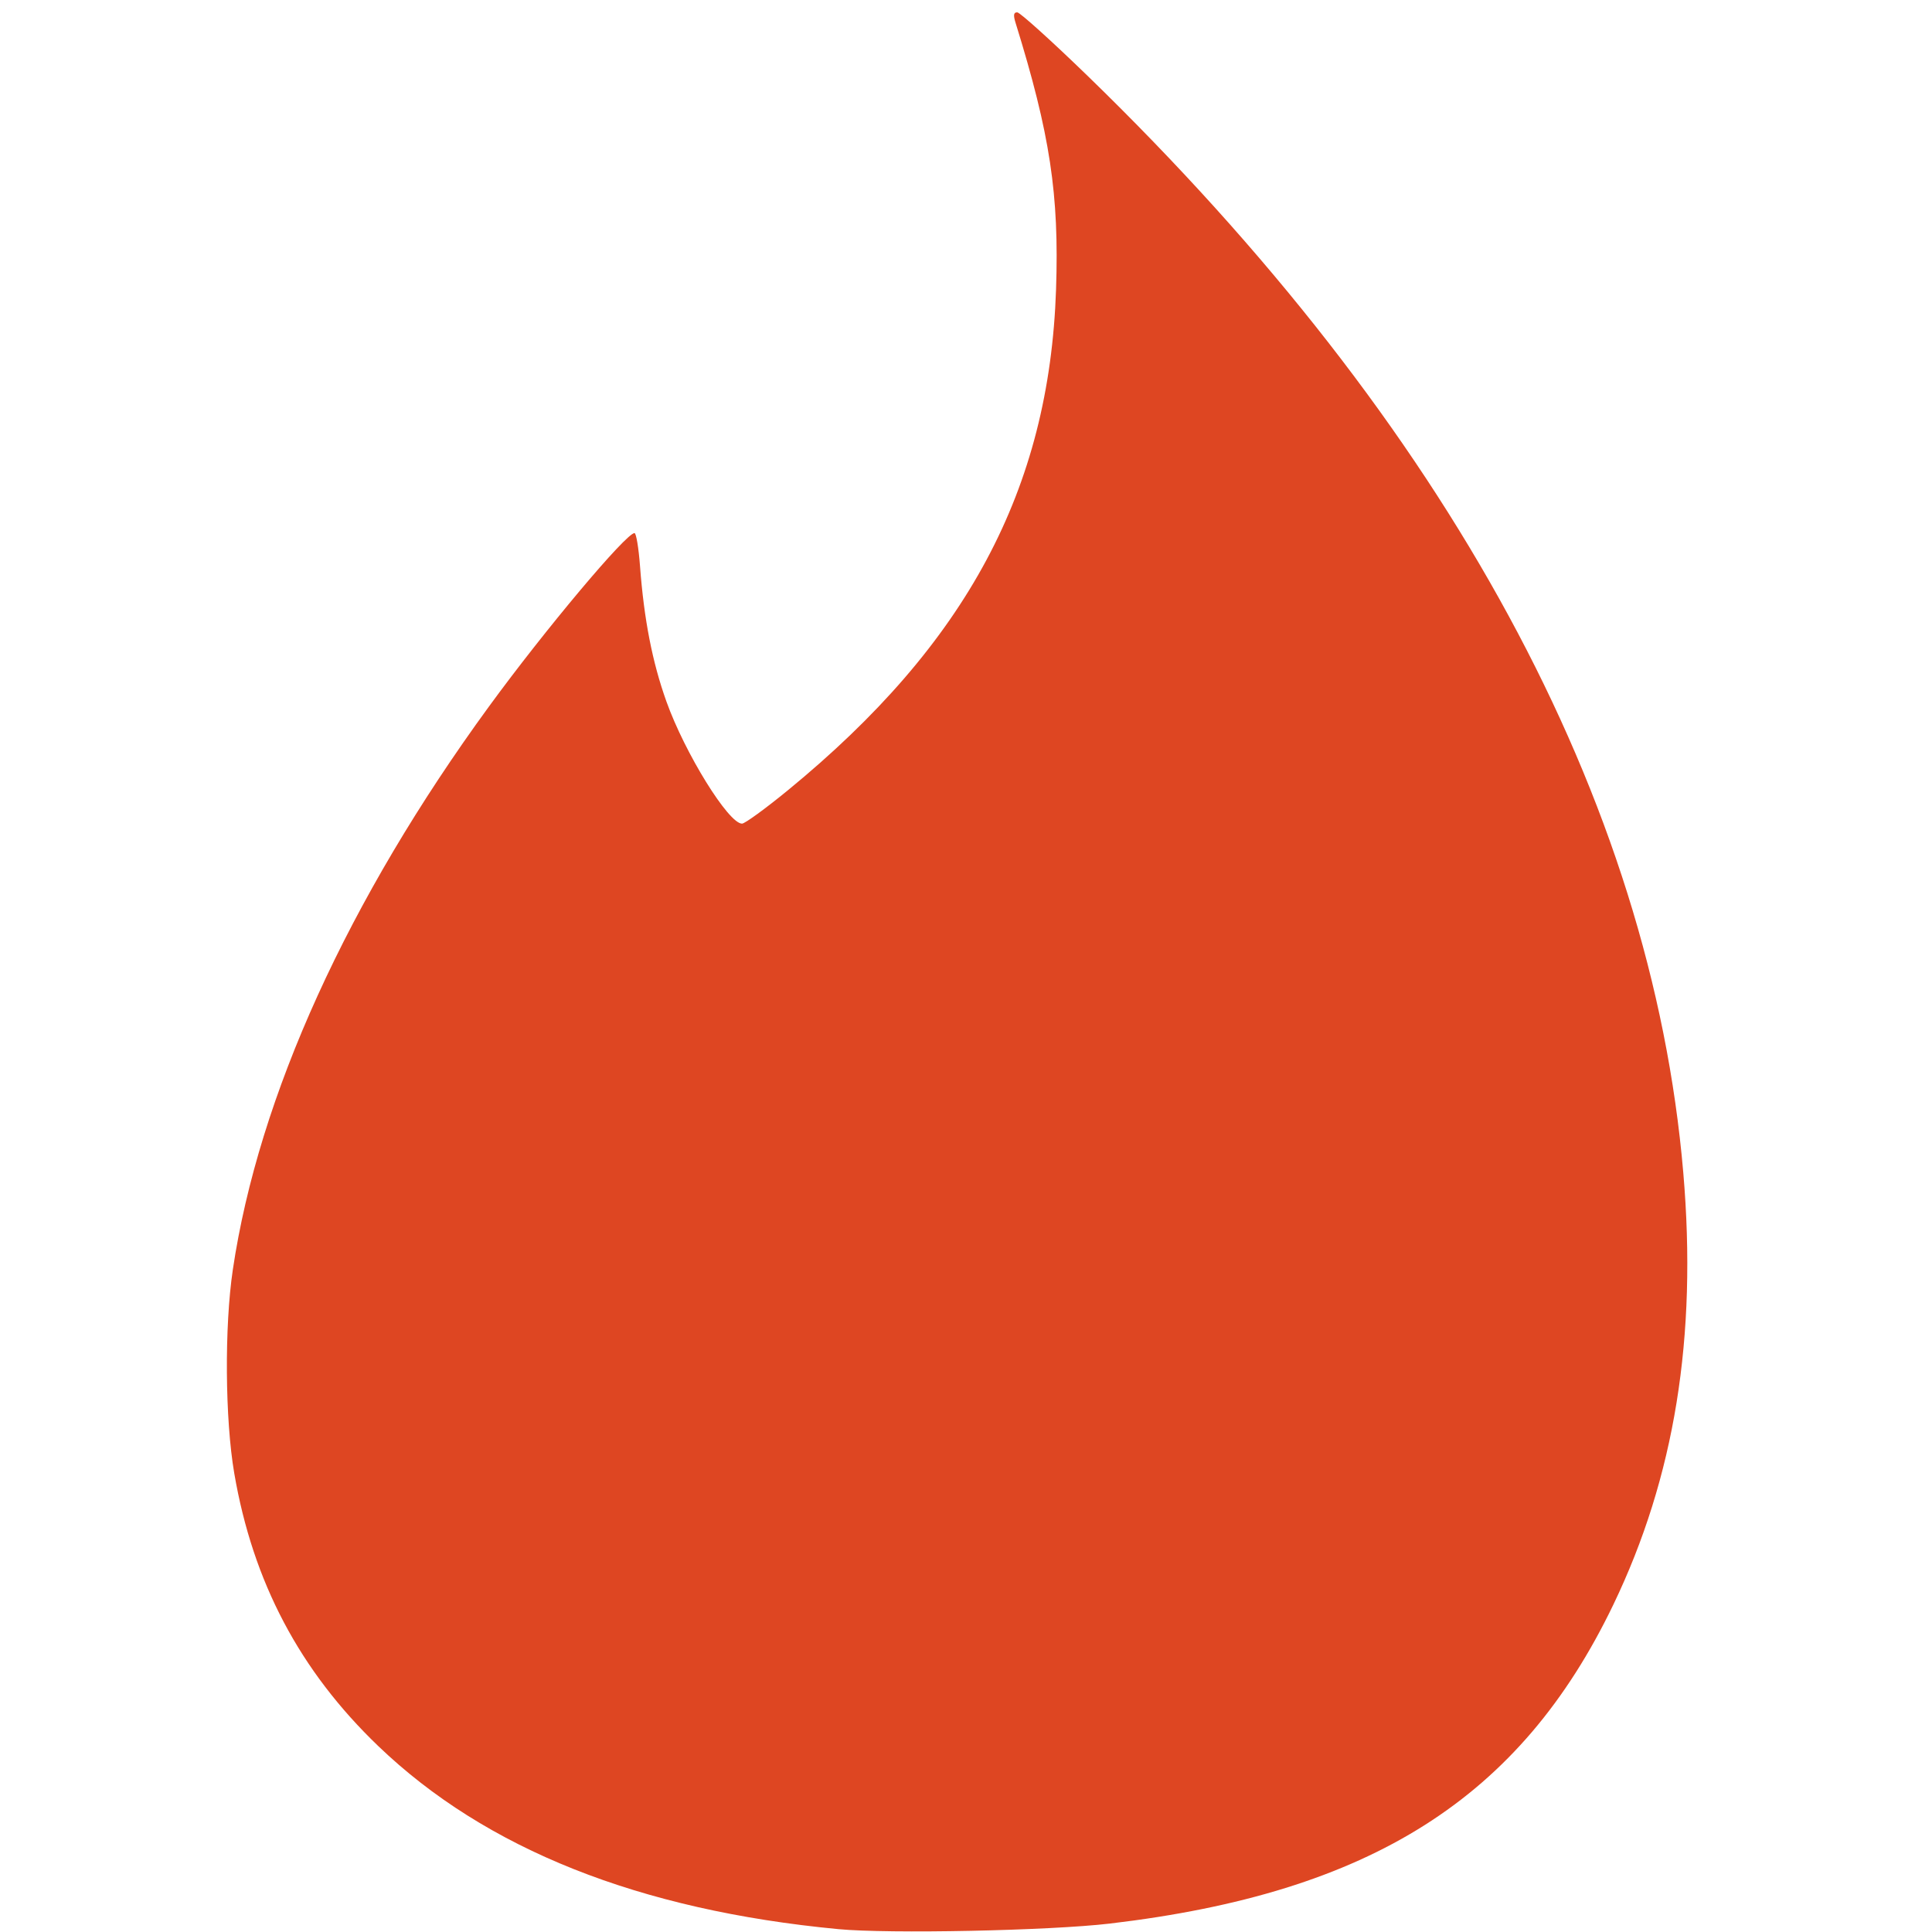 <?xml version="1.0" encoding="UTF-8" standalone="no"?>
<!-- Created with Inkscape (http://www.inkscape.org/) -->

<svg
   xmlns:dc="http://purl.org/dc/elements/1.1/"
   xmlns:cc="http://creativecommons.org/ns#"
   xmlns:rdf="http://www.w3.org/1999/02/22-rdf-syntax-ns#"
   xmlns:svg="http://www.w3.org/2000/svg"
   xmlns="http://www.w3.org/2000/svg"
   xmlns:sodipodi="http://sodipodi.sourceforge.net/DTD/sodipodi-0.dtd"
   xmlns:inkscape="http://www.inkscape.org/namespaces/inkscape"
   version="1.1"
   id="svg10"
   width="512"
   height="512"
   viewBox="0 0 512 512"
   sodipodi:docname="logo.svg"
   inkscape:export-filename="C:\Users\Gabriel\Desktop\logo192.png"
   inkscape:export-xdpi="16.420202"
   inkscape:export-ydpi="16.420202"
   inkscape:version="0.92.4 (5da689c313, 2019-01-14)">
  <defs
     id="defs14" />
  <sodipodi:namedview
     pagecolor="#ffffff"
     bordercolor="#666666"
     borderopacity="1"
     objecttolerance="10"
     gridtolerance="10"
     guidetolerance="10"
     inkscape:pageopacity="0"
     inkscape:pageshadow="2"
     inkscape:window-width="1366"
     inkscape:window-height="705"
     id="namedview12"
     showgrid="false"
     inkscape:zoom="0.74025241"
     inkscape:cx="-63.883574"
     inkscape:cy="136.96051"
     inkscape:window-x="-8"
     inkscape:window-y="-8"
     inkscape:window-maximized="1"
     inkscape:current-layer="svg10" />
  <path
     style="fill:#de4622"
     d="m 222.134,511.238 c -52.777,-5.022 -93.446,-21.21 -121.901,-48.521 -20.808,-19.972 -33.224,-43.499 -38.156,-72.297 -2.448,-14.299 -2.62,-38.84 -0.376,-53.947 6.826,-45.974 30.517,-98.053 67.908,-149.283 14.804,-20.283 36.322,-45.92 38.543,-45.92 0.441,0 1.097,3.938 1.458,8.75 1.058,14.13 3.26,25.428 6.989,35.862 4.902,13.716 16.458,32.388 20.044,32.388 0.749,0 6.229,-3.988 12.177,-8.862 47.365,-38.814 69.259,-79.707 71.043,-132.692 0.848,-25.206 -1.576,-41.172 -10.735,-70.696 -0.628,-2.025 -0.511,-2.75 0.444,-2.75 0.713,0 9.12,7.586 18.68,16.859 95.372,92.496 149.399,191.981 157.836,290.641 3.725,43.554 -2.284,80.683 -18.525,114.457 -24.671,51.306 -64.243,76.378 -133.428,84.537 -15.986,1.885 -58.53,2.757 -72,1.475 z"
     id="path38"
     inkscape:connector-curvature="0" />
</svg>
